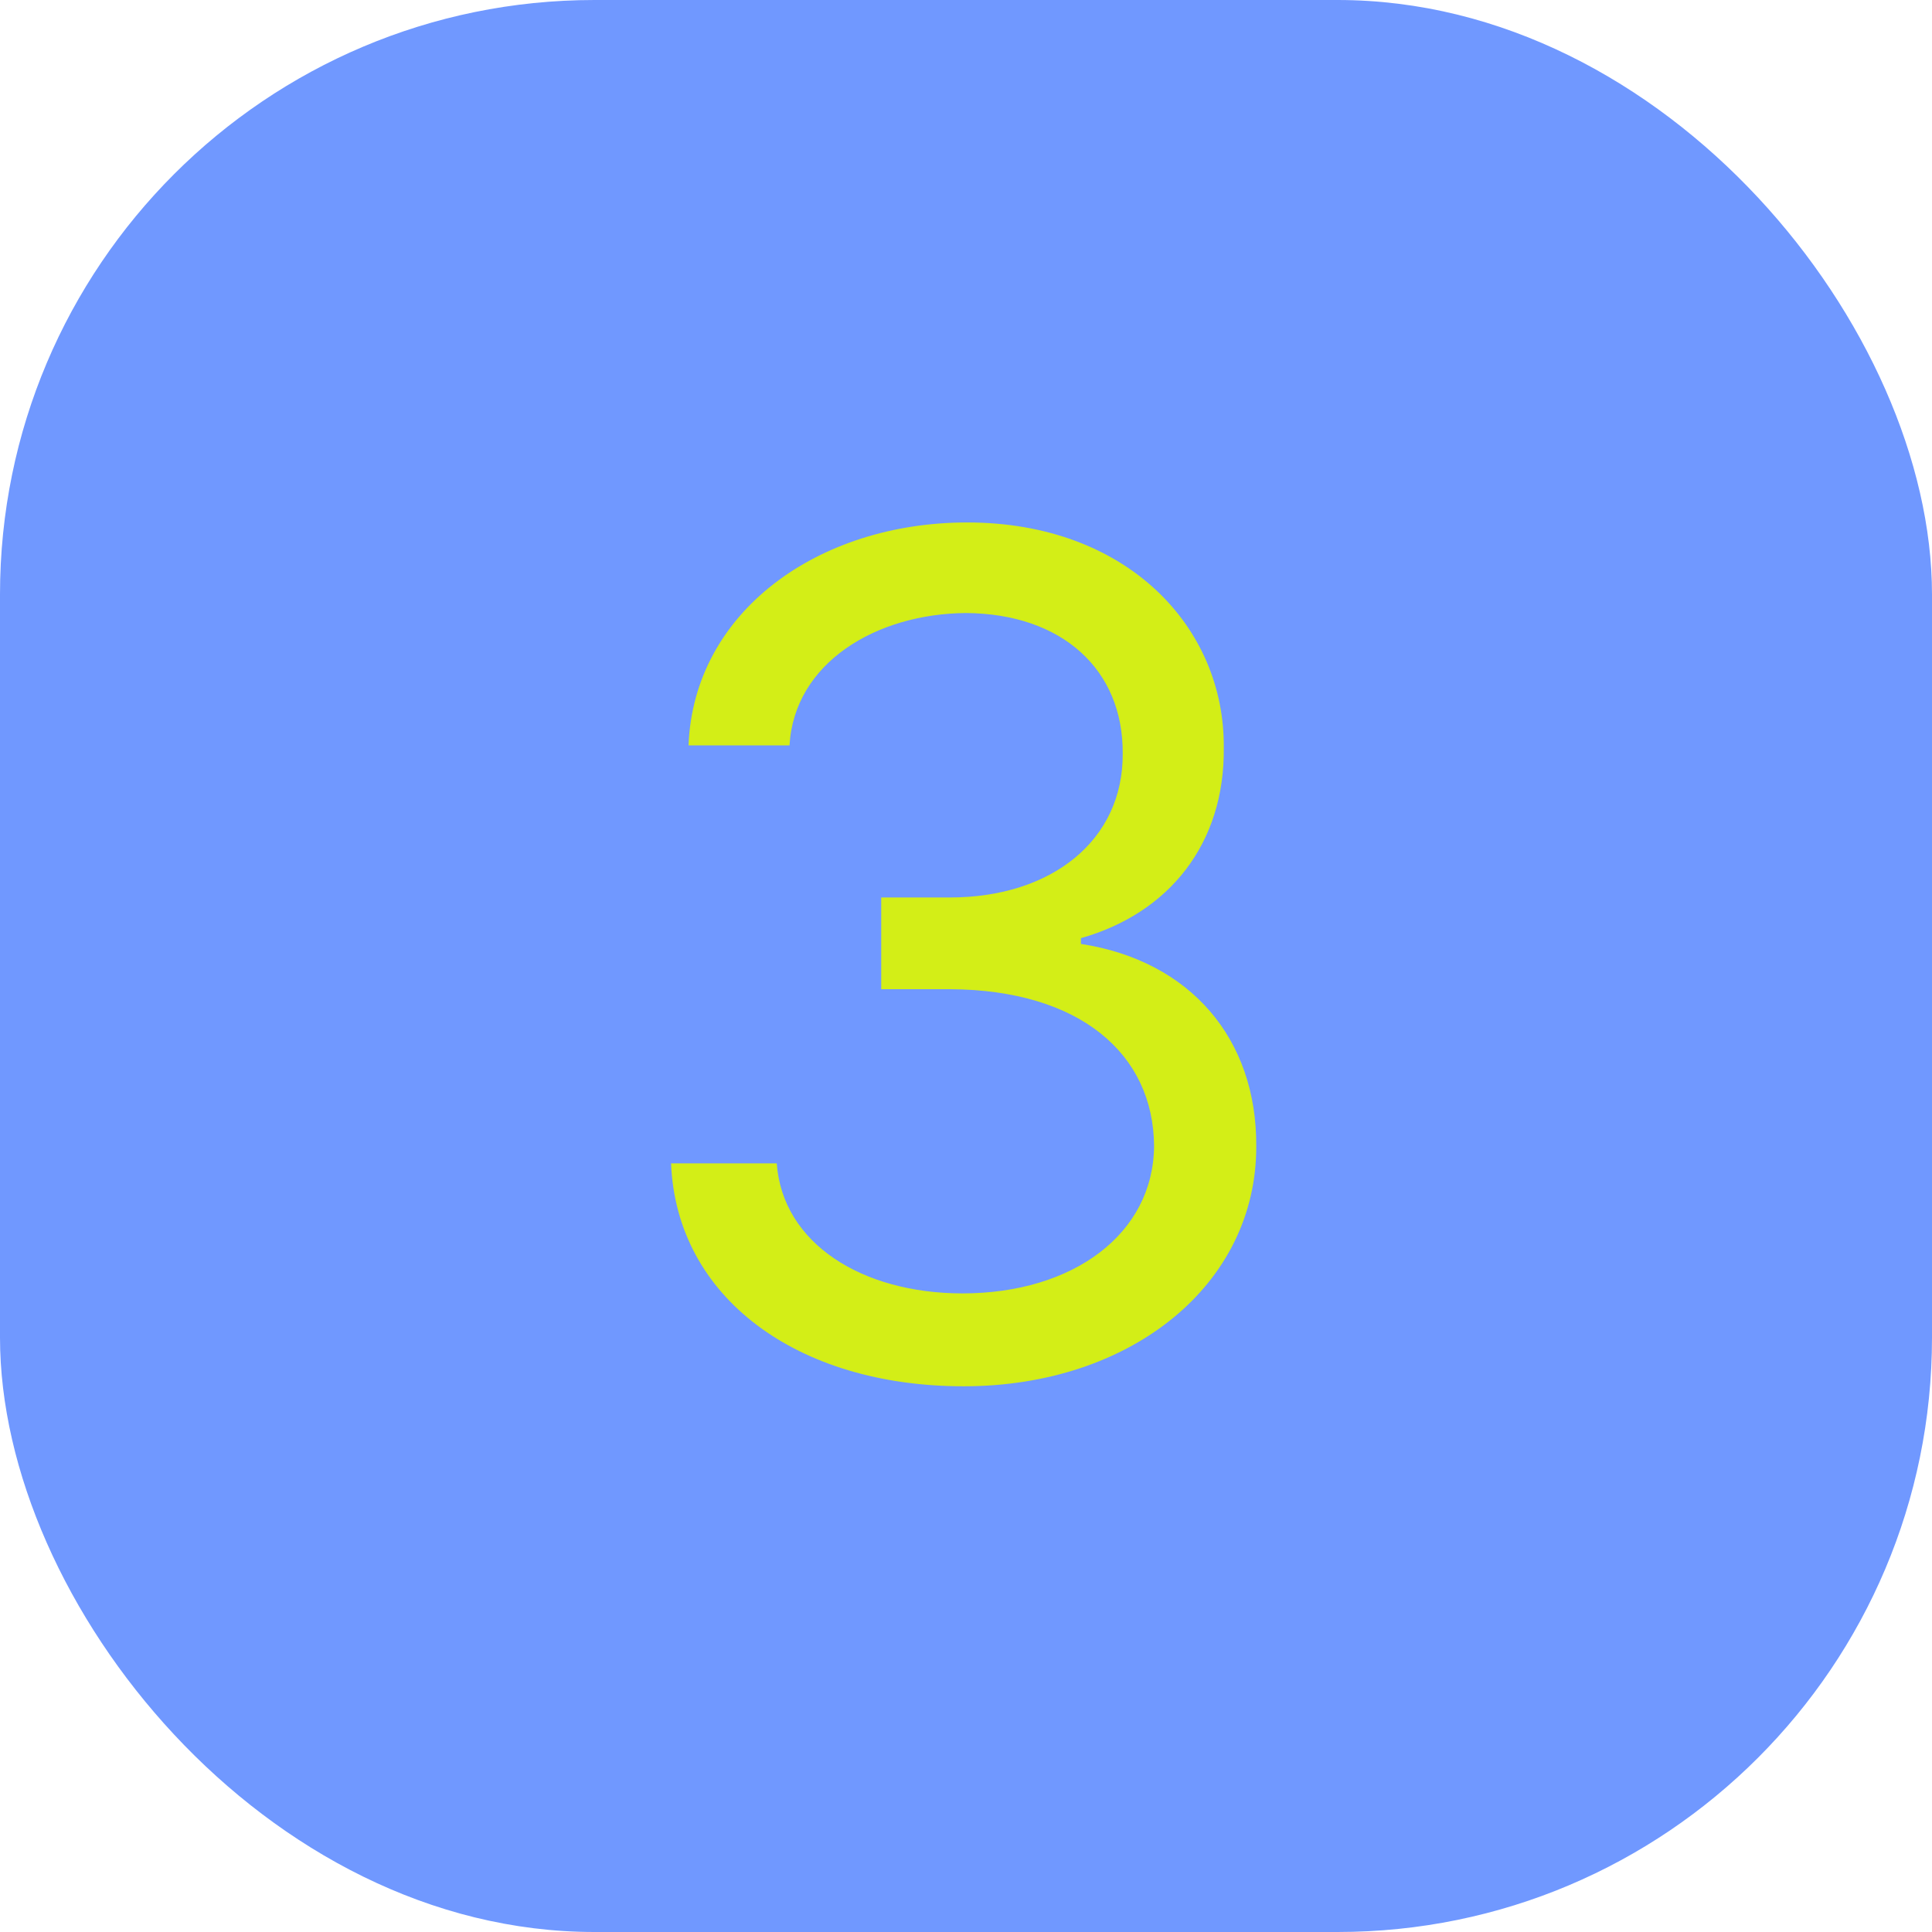 <svg width="26" height="26" viewBox="0 0 26 26" fill="none" xmlns="http://www.w3.org/2000/svg">
<rect width="26" height="26" rx="8" fill="#7098FF"/>
<path d="M12.969 18.656C10.719 18.656 9.102 17.453 9.031 15.656H10.453C10.531 16.734 11.602 17.406 12.953 17.406C14.445 17.406 15.523 16.602 15.531 15.422C15.523 14.188 14.539 13.32 12.781 13.312H11.859V12.078H12.781C14.156 12.078 15.117 11.305 15.109 10.141C15.117 9.008 14.289 8.258 13 8.25C11.789 8.258 10.688 8.922 10.625 10.031H9.266C9.336 8.234 11.008 7.031 13.016 7.031C15.172 7.031 16.484 8.445 16.469 10.062C16.484 11.352 15.734 12.289 14.547 12.625V12.703C16.023 12.93 16.914 13.984 16.906 15.422C16.914 17.281 15.227 18.656 12.969 18.656Z" fill="#D3EE17"/>
</svg>
